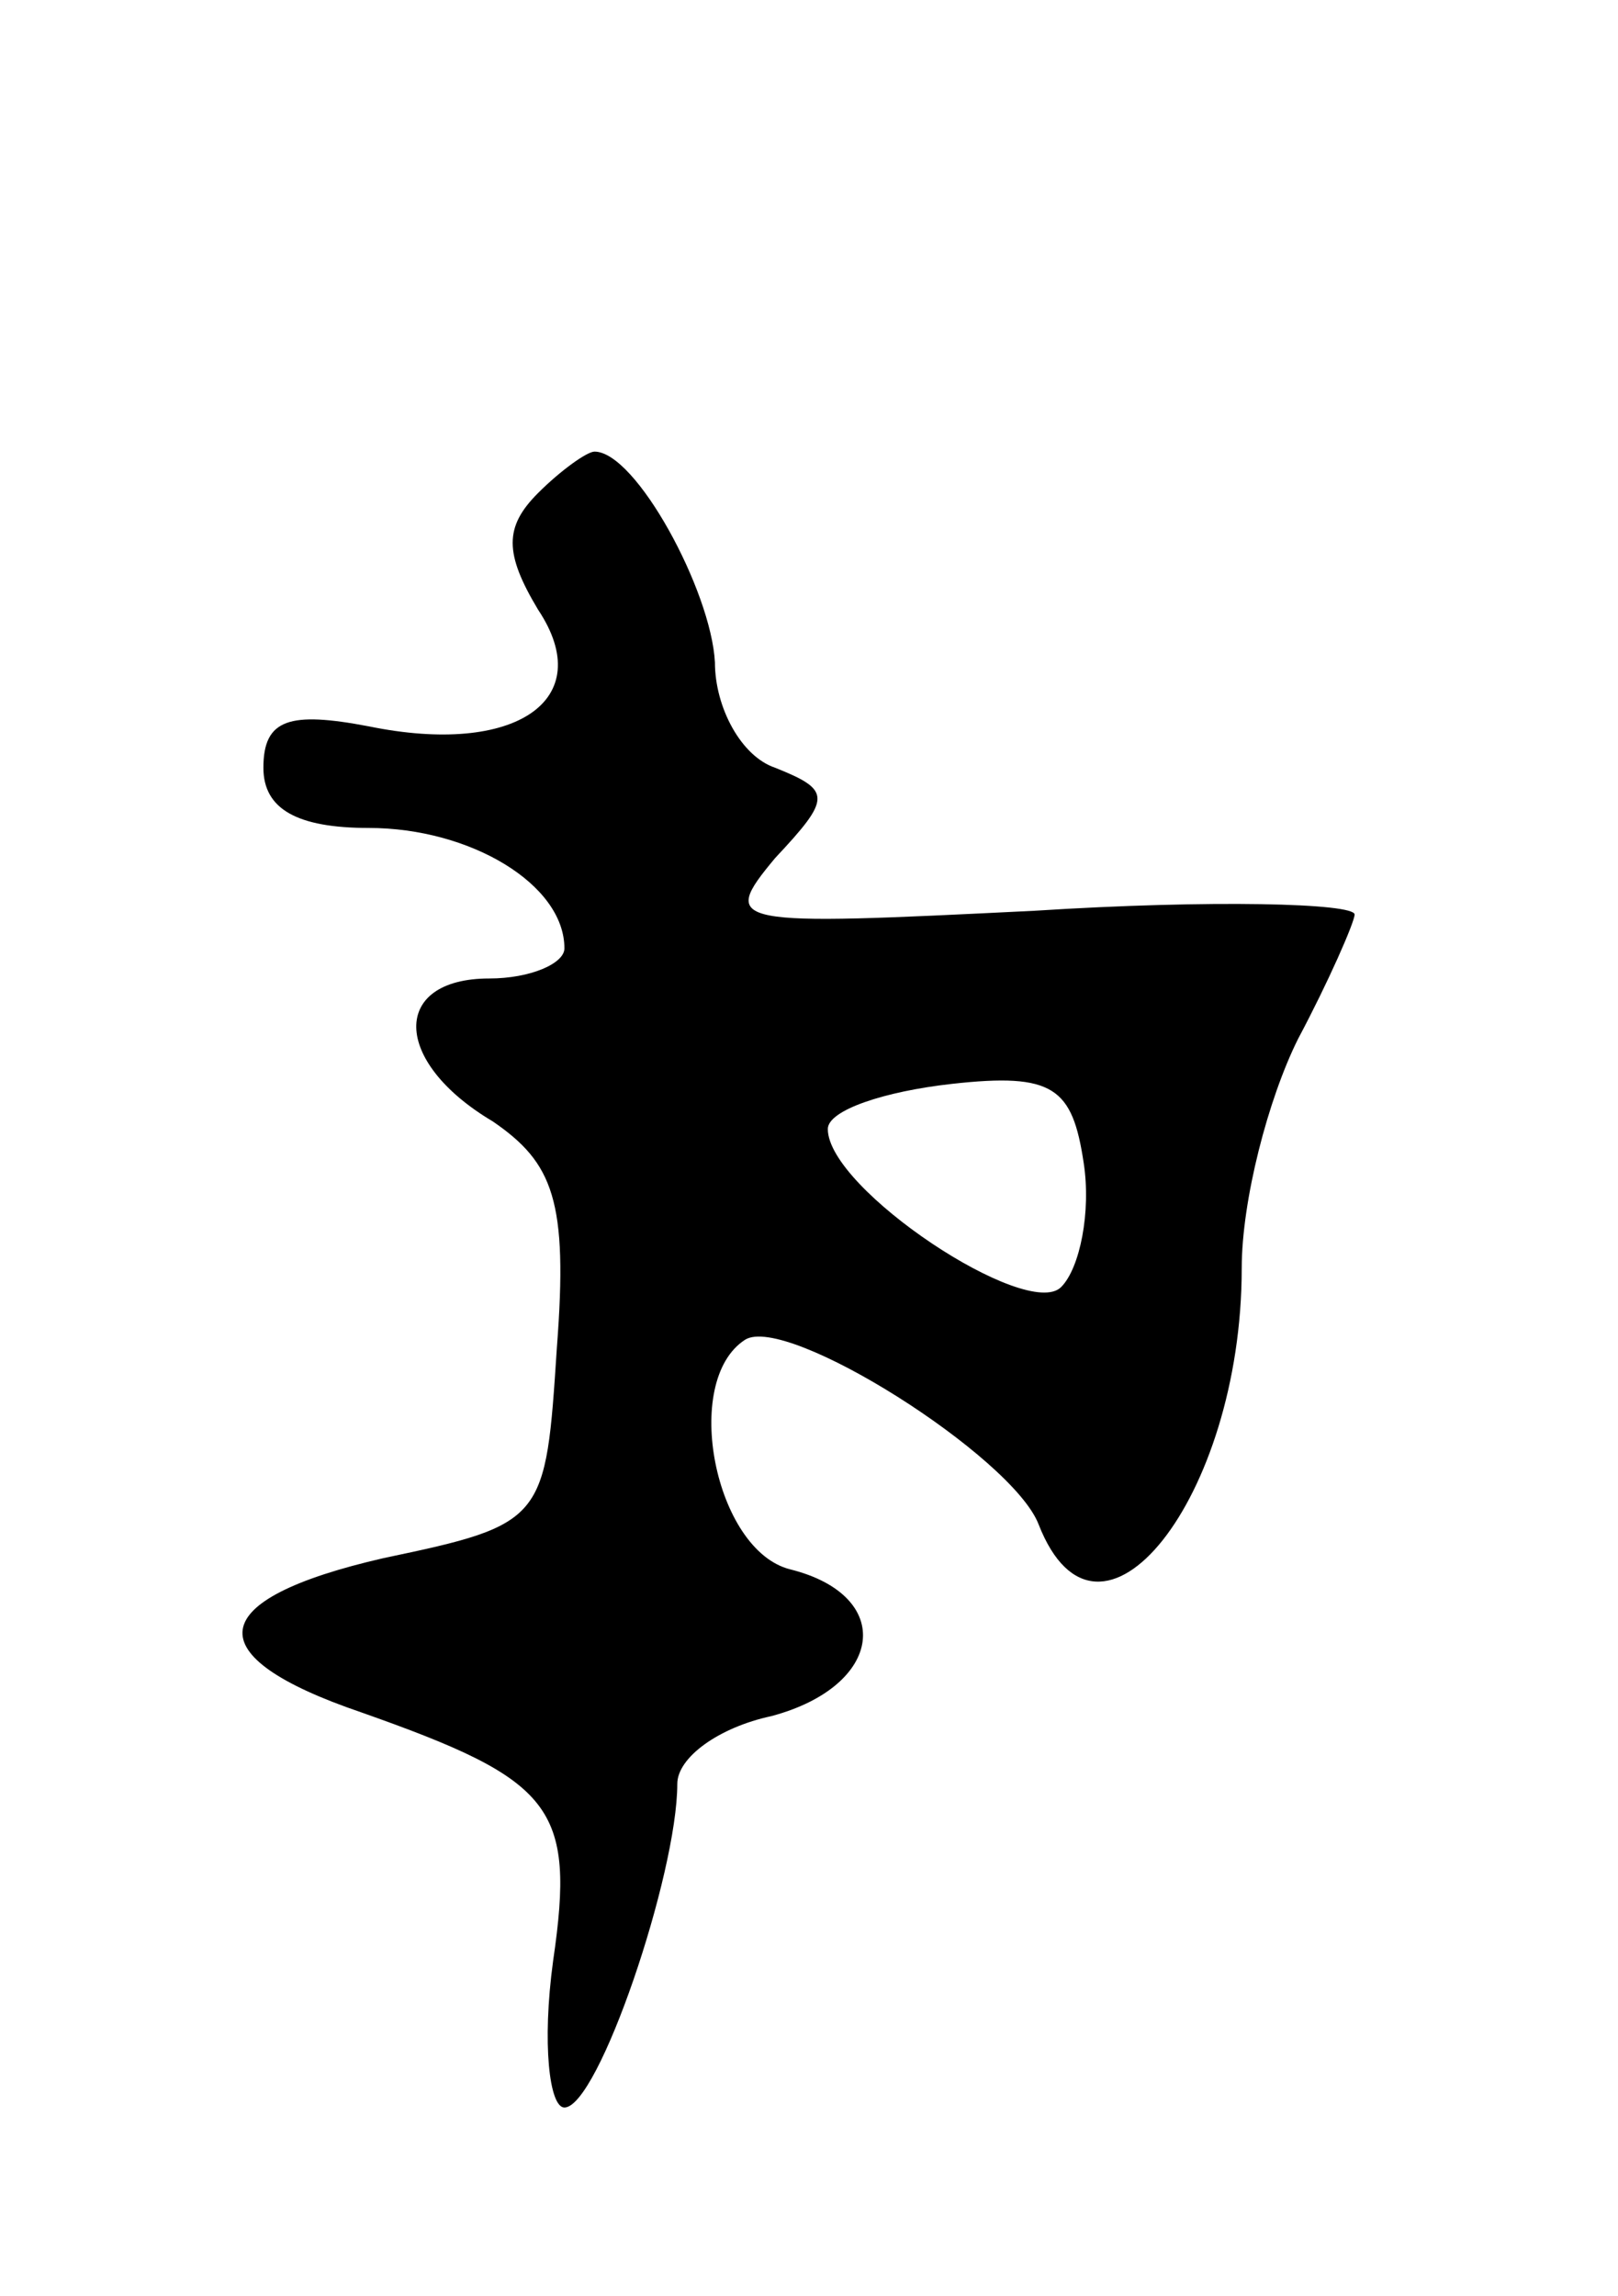 <svg version="1.0" xmlns="http://www.w3.org/2000/svg"
 width="43pt" height="61pt" viewBox="0 0 43 61"
 preserveAspectRatio="xMidYMid meet">
<g transform="translate(0,61) scale(0.1,-0.1)"
fill="#000000" stroke="none">
<path d="M143 479 c-9 -9 -9 -16 0 -31 16 -24 -6 -39 -45 -31 -21 4 -28 2 -28
-11 0 -11 9 -16 28 -16 27 0 52 -15 52 -32 0 -4 -9 -8 -20 -8 -26 0 -26 -22 1
-38 16 -11 20 -21 17 -60 -3 -46 -3 -47 -46 -56 -48 -11 -50 -26 -6 -41 51
-18 57 -25 51 -66 -3 -22 -1 -39 3 -39 9 0 30 62 30 86 0 7 11 15 25 18 30 8
33 32 5 39 -20 5 -29 50 -12 61 11 7 71 -31 78 -49 16 -41 54 7 54 68 0 18 7
45 15 61 8 15 15 31 15 33 0 3 -38 4 -85 1 -81 -4 -84 -4 -69 14 15 16 15 18
0 24 -9 3 -16 16 -16 28 -1 19 -21 56 -32 56 -2 0 -9 -5 -15 -11z m139 -211
c-9 -9 -62 26 -62 42 0 5 15 10 33 12 27 3 32 -1 35 -21 2 -13 -1 -28 -6 -33z"/>
</g>
</svg>

